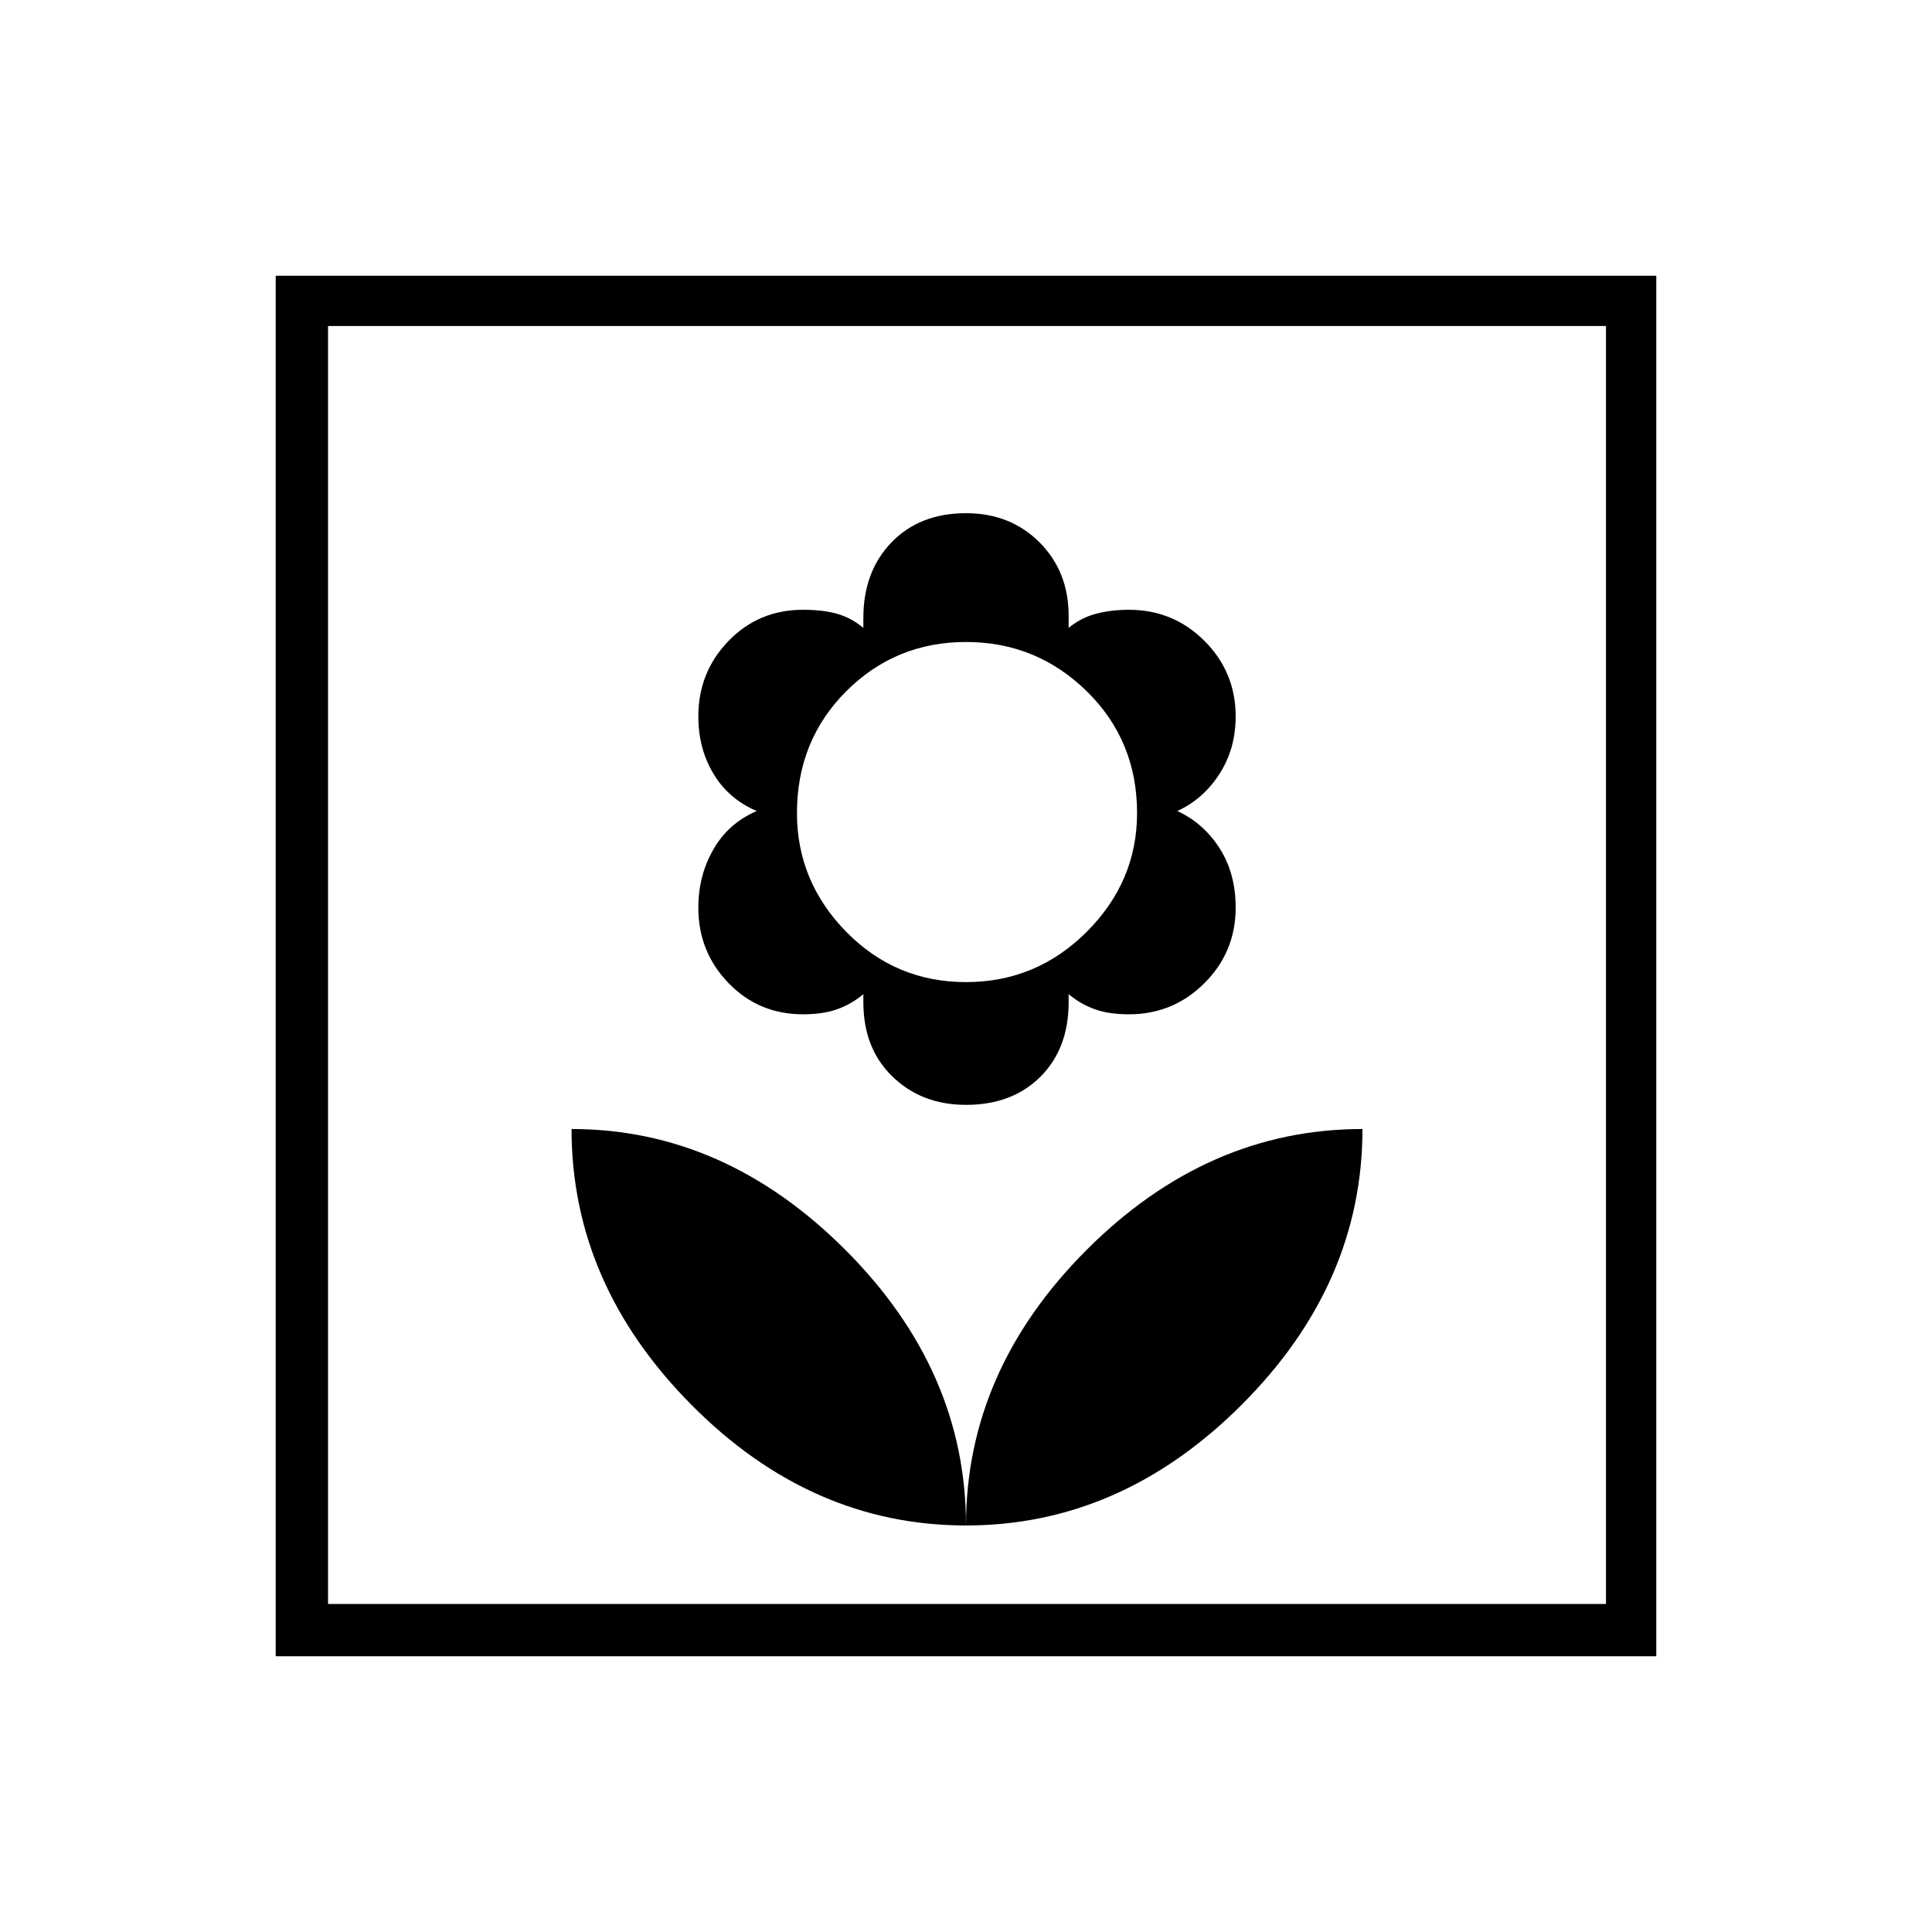 <svg xmlns="http://www.w3.org/2000/svg" height="24" width="24"><path d="M12 18.95q1.925 0 3.425-1.5 1.5-1.5 1.5-3.425-1.925 0-3.425 1.5-1.5 1.5-1.5 3.425Zm0 0q0-1.925-1.5-3.425-1.5-1.5-3.4-1.5 0 1.925 1.488 3.425 1.487 1.5 3.412 1.5Zm0-5.225q.575 0 .925-.35.35-.35.35-.925v-.1q.15.125.325.187.175.063.425.063.55 0 .938-.388.387-.387.387-.937 0-.425-.2-.738-.2-.312-.525-.462.325-.15.525-.463.2-.312.2-.712 0-.55-.387-.938-.388-.387-.938-.387-.225 0-.412.05-.188.05-.338.175v-.15q0-.55-.362-.913-.363-.362-.913-.362-.575 0-.925.362-.35.363-.35.938V7.8q-.15-.125-.325-.175-.175-.05-.425-.05-.55 0-.925.387-.375.388-.375.938 0 .4.188.712.187.313.537.463-.35.15-.537.475-.188.325-.188.725 0 .55.375.937.375.388.925.388.25 0 .425-.063.175-.062.325-.187v.1q0 .575.363.925.362.35.912.35Zm0-1.525q-.875 0-1.488-.625Q9.9 10.95 9.9 10.1q0-.9.612-1.513.613-.612 1.488-.612t1.5.612q.625.613.625 1.513 0 .85-.625 1.475-.625.625-1.5.625Zm-8.575 8.375V3.425h17.15v17.15Zm.65-.65H19.95V4.05H4.075Zm0 0V4.05v15.875Z"/></svg>